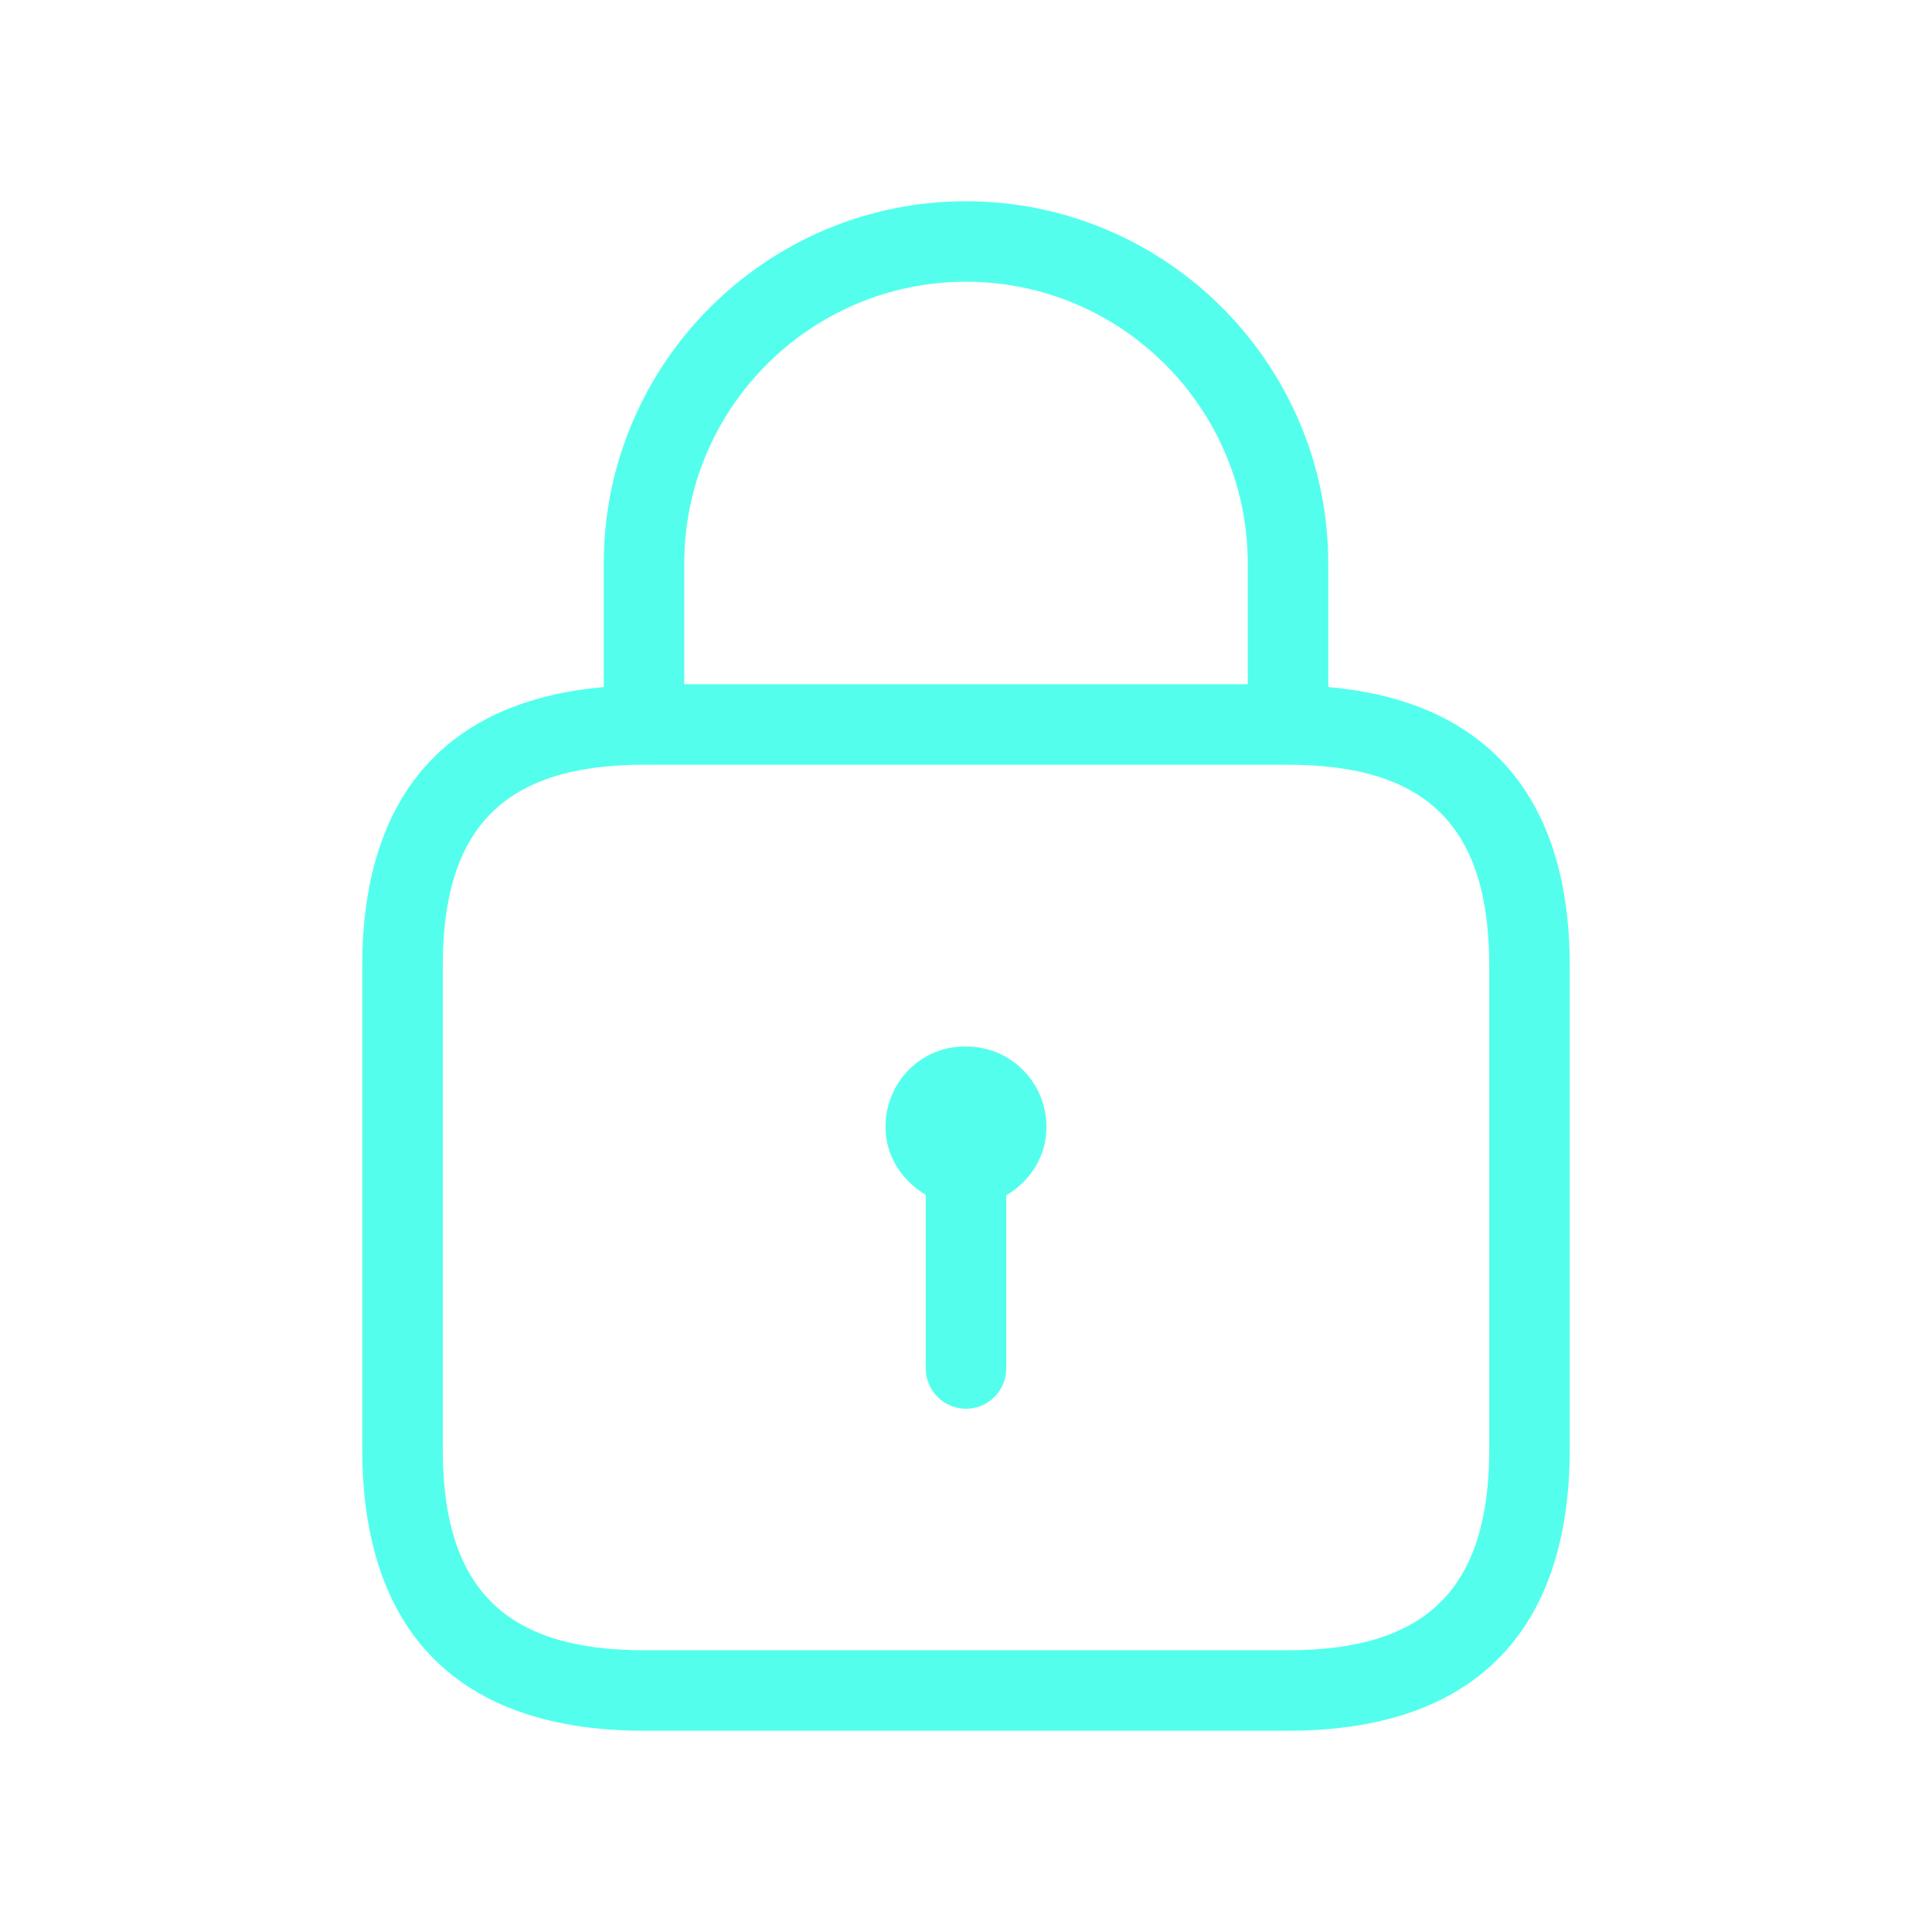 <svg width="24" height="24" viewBox="0 0 24 24" fill="none" xmlns="http://www.w3.org/2000/svg">
<path d="M16.5 8.535V7C16.5 4.519 14.481 2.5 12 2.5C9.519 2.5 7.5 4.519 7.5 7V8.535C5.542 8.707 4.5 9.888 4.5 12V18C4.5 20.29 5.71 21.5 8 21.5H16C18.29 21.5 19.5 20.29 19.5 18V12C19.5 9.888 18.458 8.707 16.5 8.535ZM12 3.5C13.93 3.5 15.5 5.07 15.5 7V8.5H8.5V7C8.5 5.07 10.07 3.5 12 3.5ZM18.5 18C18.5 19.729 17.729 20.5 16 20.5H8C6.271 20.5 5.5 19.729 5.5 18V12C5.5 10.271 6.271 9.5 8 9.5H16C17.729 9.5 18.5 10.271 18.5 12V18ZM13 14C13 14.368 12.794 14.675 12.5 14.849V17C12.5 17.276 12.276 17.5 12 17.5C11.724 17.5 11.5 17.276 11.5 17V14.843C11.208 14.668 11 14.364 11 14C11 13.447 11.435 13 11.985 13H12.005C12.555 13 13 13.447 13 14Z" fill="#53FFEC"/>
</svg>

